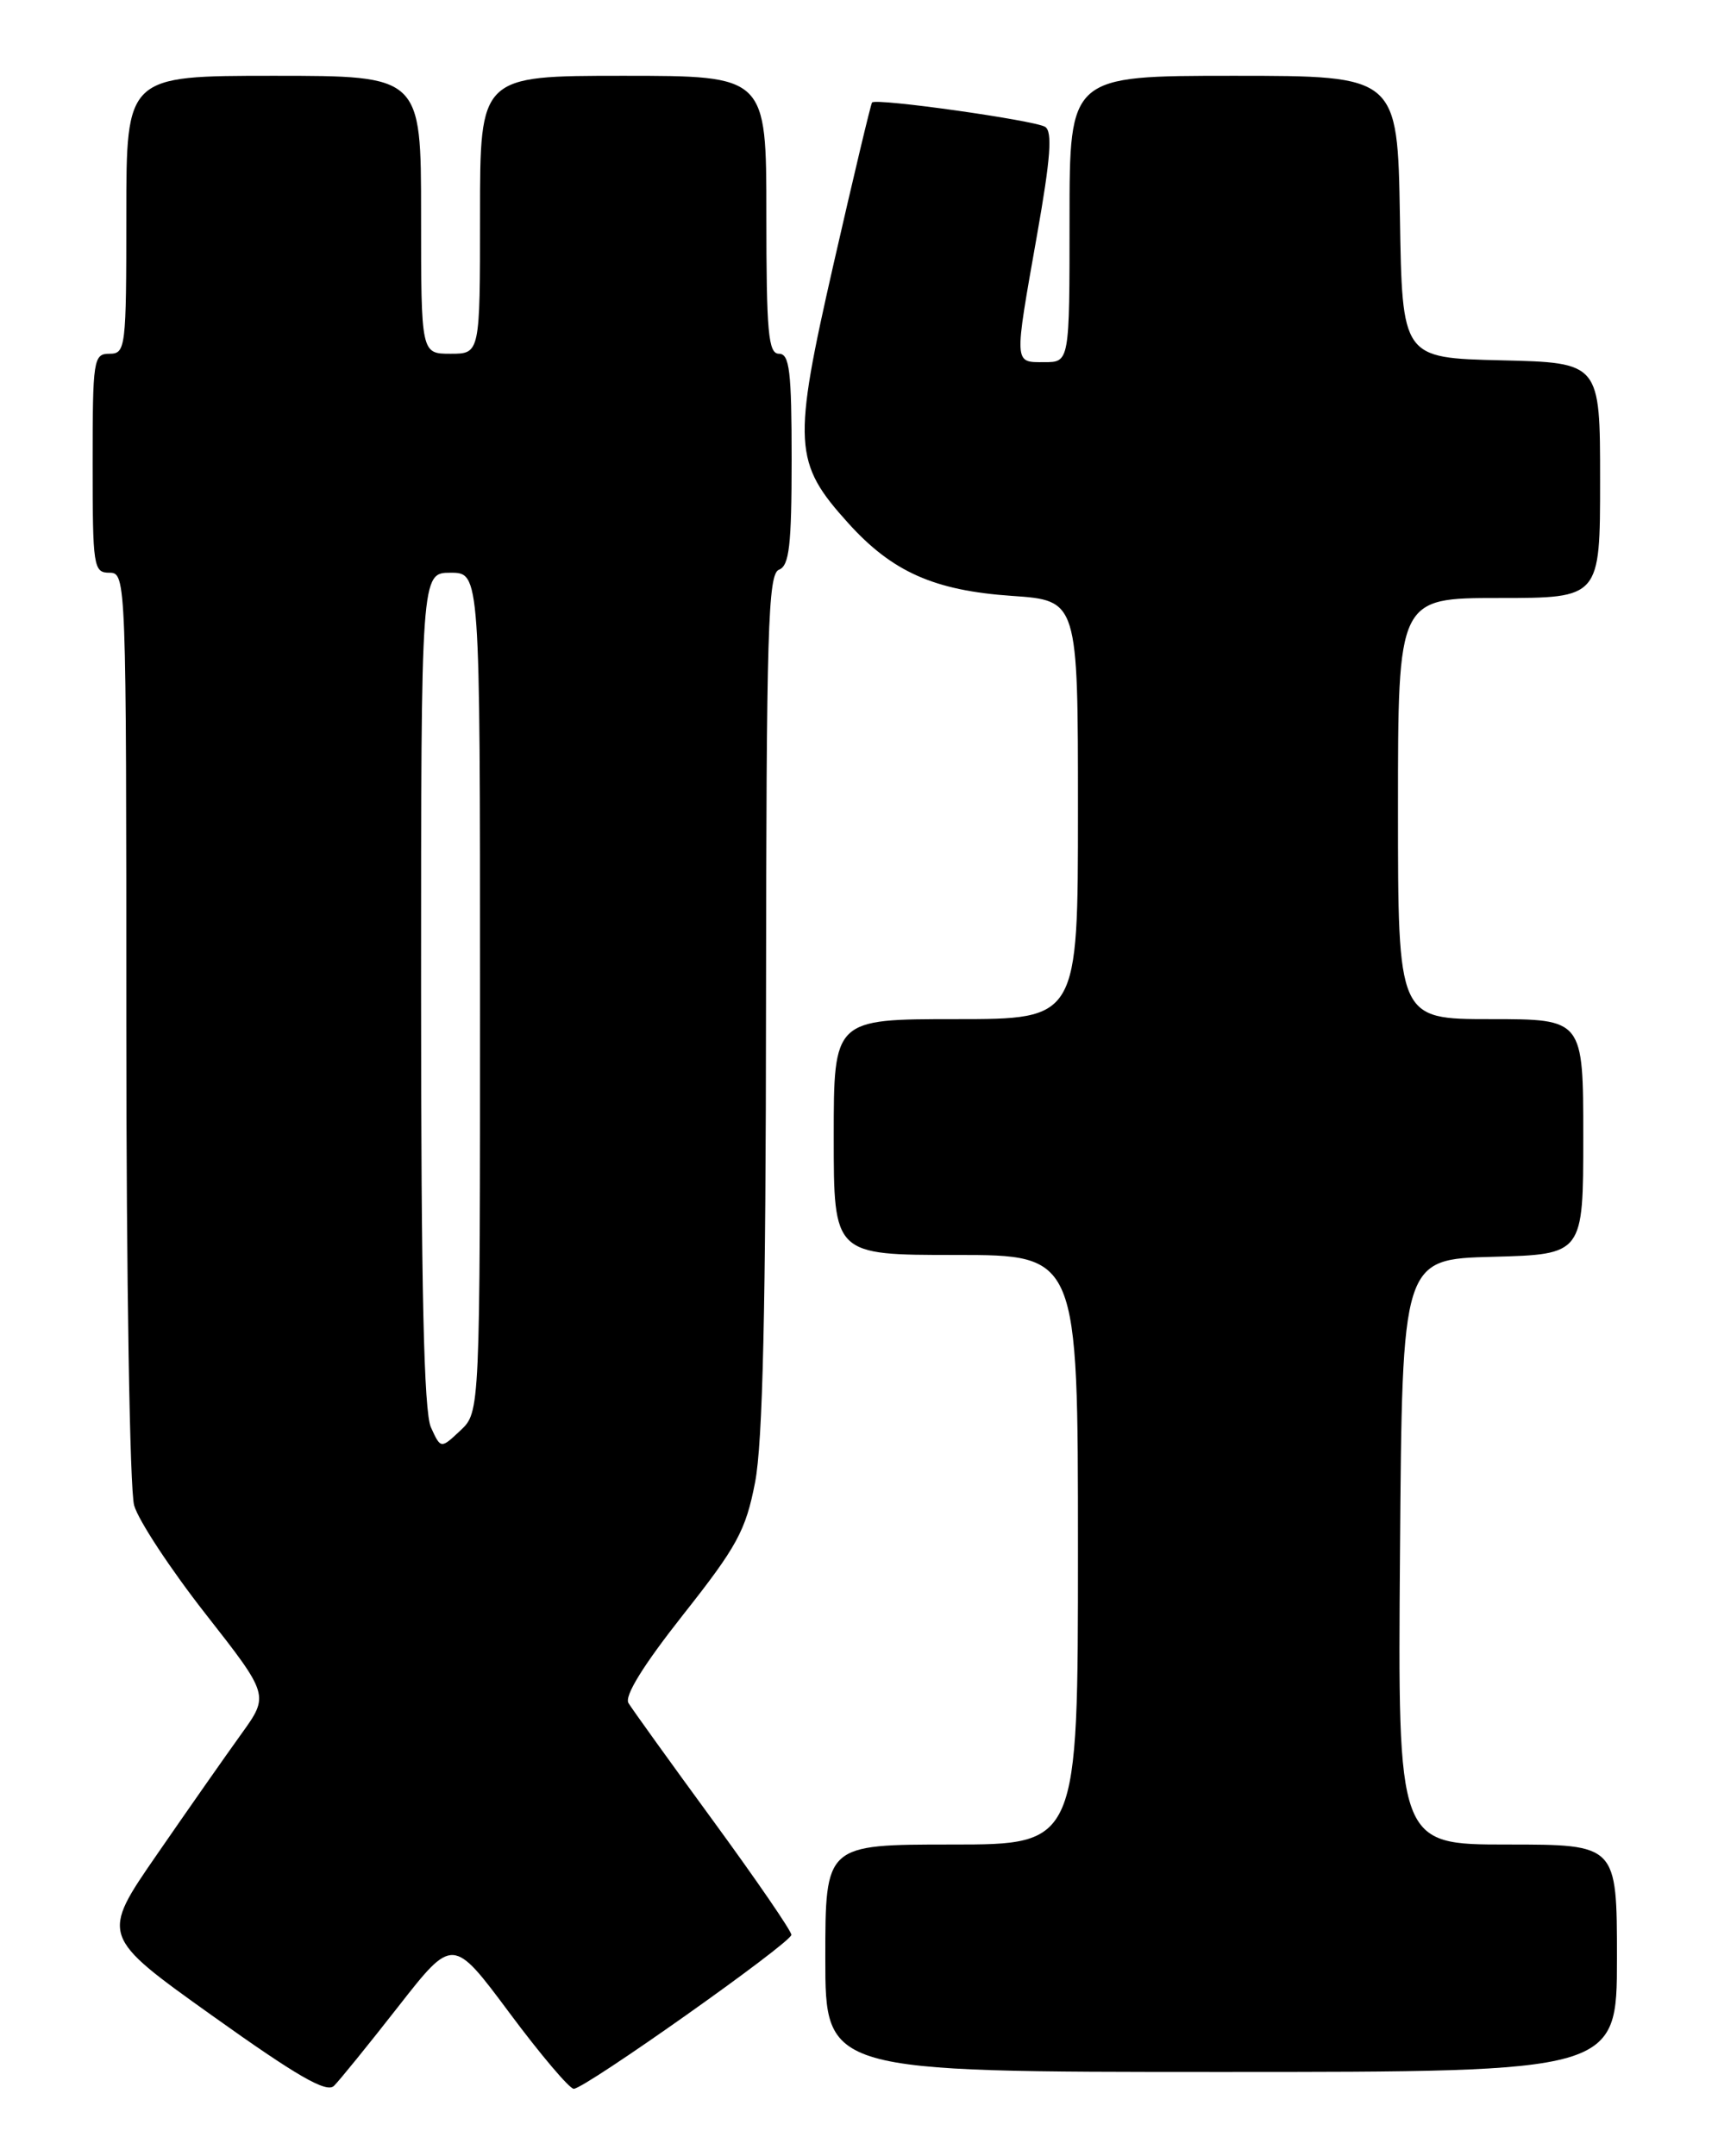 <?xml version="1.0" encoding="UTF-8" standalone="no"?>
<!DOCTYPE svg PUBLIC "-//W3C//DTD SVG 1.1//EN" "http://www.w3.org/Graphics/SVG/1.1/DTD/svg11.dtd" >
<svg xmlns="http://www.w3.org/2000/svg" xmlns:xlink="http://www.w3.org/1999/xlink" version="1.1" viewBox="0 0 204 256">
 <g >
 <path fill="currentColor"
d=" M 47.30 238.23 C 53.77 229.96 53.77 229.96 60.49 238.98 C 64.18 243.94 67.62 248.00 68.13 248.00 C 69.45 248.00 93.94 230.67 93.97 229.72 C 93.99 229.29 89.82 223.21 84.71 216.22 C 79.59 209.22 75.06 202.92 74.63 202.21 C 74.11 201.38 76.38 197.72 81.12 191.71 C 87.53 183.60 88.55 181.72 89.66 176.00 C 90.57 171.31 90.94 155.39 90.96 118.86 C 91.00 74.79 91.19 68.14 92.50 67.64 C 93.72 67.17 94.00 64.75 94.00 54.53 C 94.00 44.06 93.75 42.00 92.50 42.00 C 91.23 42.00 91.00 39.50 91.00 25.50 C 91.00 9.00 91.00 9.00 74.00 9.00 C 57.00 9.00 57.00 9.00 57.00 25.50 C 57.00 42.00 57.00 42.00 53.50 42.00 C 50.00 42.00 50.00 42.00 50.00 25.50 C 50.00 9.00 50.00 9.00 32.50 9.00 C 15.00 9.00 15.00 9.00 15.00 25.50 C 15.00 41.33 14.92 42.00 13.00 42.00 C 11.10 42.00 11.00 42.67 11.00 55.00 C 11.00 67.33 11.10 68.00 13.00 68.00 C 14.98 68.00 15.00 68.67 15.00 121.76 C 15.00 151.70 15.41 176.94 15.93 178.74 C 16.43 180.51 20.25 186.31 24.41 191.62 C 31.97 201.27 31.97 201.27 28.65 205.88 C 26.82 208.42 22.31 214.86 18.64 220.18 C 11.95 229.86 11.95 229.86 25.22 239.33 C 35.28 246.51 38.78 248.53 39.66 247.65 C 40.30 247.02 43.74 242.78 47.30 238.23 Z  M 192.00 232.50 C 192.00 219.00 192.00 219.00 178.99 219.00 C 165.97 219.00 165.97 219.00 166.24 184.25 C 166.50 149.50 166.50 149.50 177.25 149.22 C 188.00 148.93 188.00 148.93 188.00 134.97 C 188.00 121.00 188.00 121.00 177.00 121.00 C 166.00 121.00 166.00 121.00 166.00 96.00 C 166.00 71.00 166.00 71.00 178.00 71.00 C 190.00 71.00 190.00 71.00 190.00 57.03 C 190.00 43.06 190.00 43.06 178.25 42.78 C 166.50 42.50 166.50 42.50 166.23 25.75 C 165.95 9.00 165.95 9.00 146.48 9.00 C 127.00 9.00 127.00 9.00 127.00 26.00 C 127.00 43.00 127.00 43.00 124.00 43.00 C 120.37 43.00 120.40 43.41 123.14 27.90 C 124.75 18.80 124.99 15.61 124.10 15.06 C 122.83 14.28 104.01 11.62 103.55 12.17 C 103.40 12.35 101.35 20.96 98.99 31.30 C 94.09 52.80 94.21 54.91 100.74 62.13 C 105.95 67.90 110.94 70.12 120.17 70.75 C 128.00 71.29 128.00 71.29 128.00 96.14 C 128.00 121.00 128.00 121.00 113.50 121.00 C 99.00 121.00 99.00 121.00 99.00 135.00 C 99.00 149.00 99.00 149.00 113.50 149.00 C 128.00 149.00 128.00 149.00 128.00 184.00 C 128.00 219.00 128.00 219.00 113.00 219.00 C 98.00 219.00 98.00 219.00 98.00 232.50 C 98.00 246.00 98.00 246.00 145.00 246.00 C 192.00 246.00 192.00 246.00 192.00 232.50 Z  M 51.17 169.47 C 50.33 167.62 50.00 153.03 50.00 117.45 C 50.00 68.00 50.00 68.00 53.50 68.00 C 57.00 68.00 57.00 68.00 57.00 117.83 C 57.00 167.65 57.00 167.65 54.67 169.84 C 52.34 172.03 52.34 172.03 51.17 169.47 Z "/>
</g>
</svg>